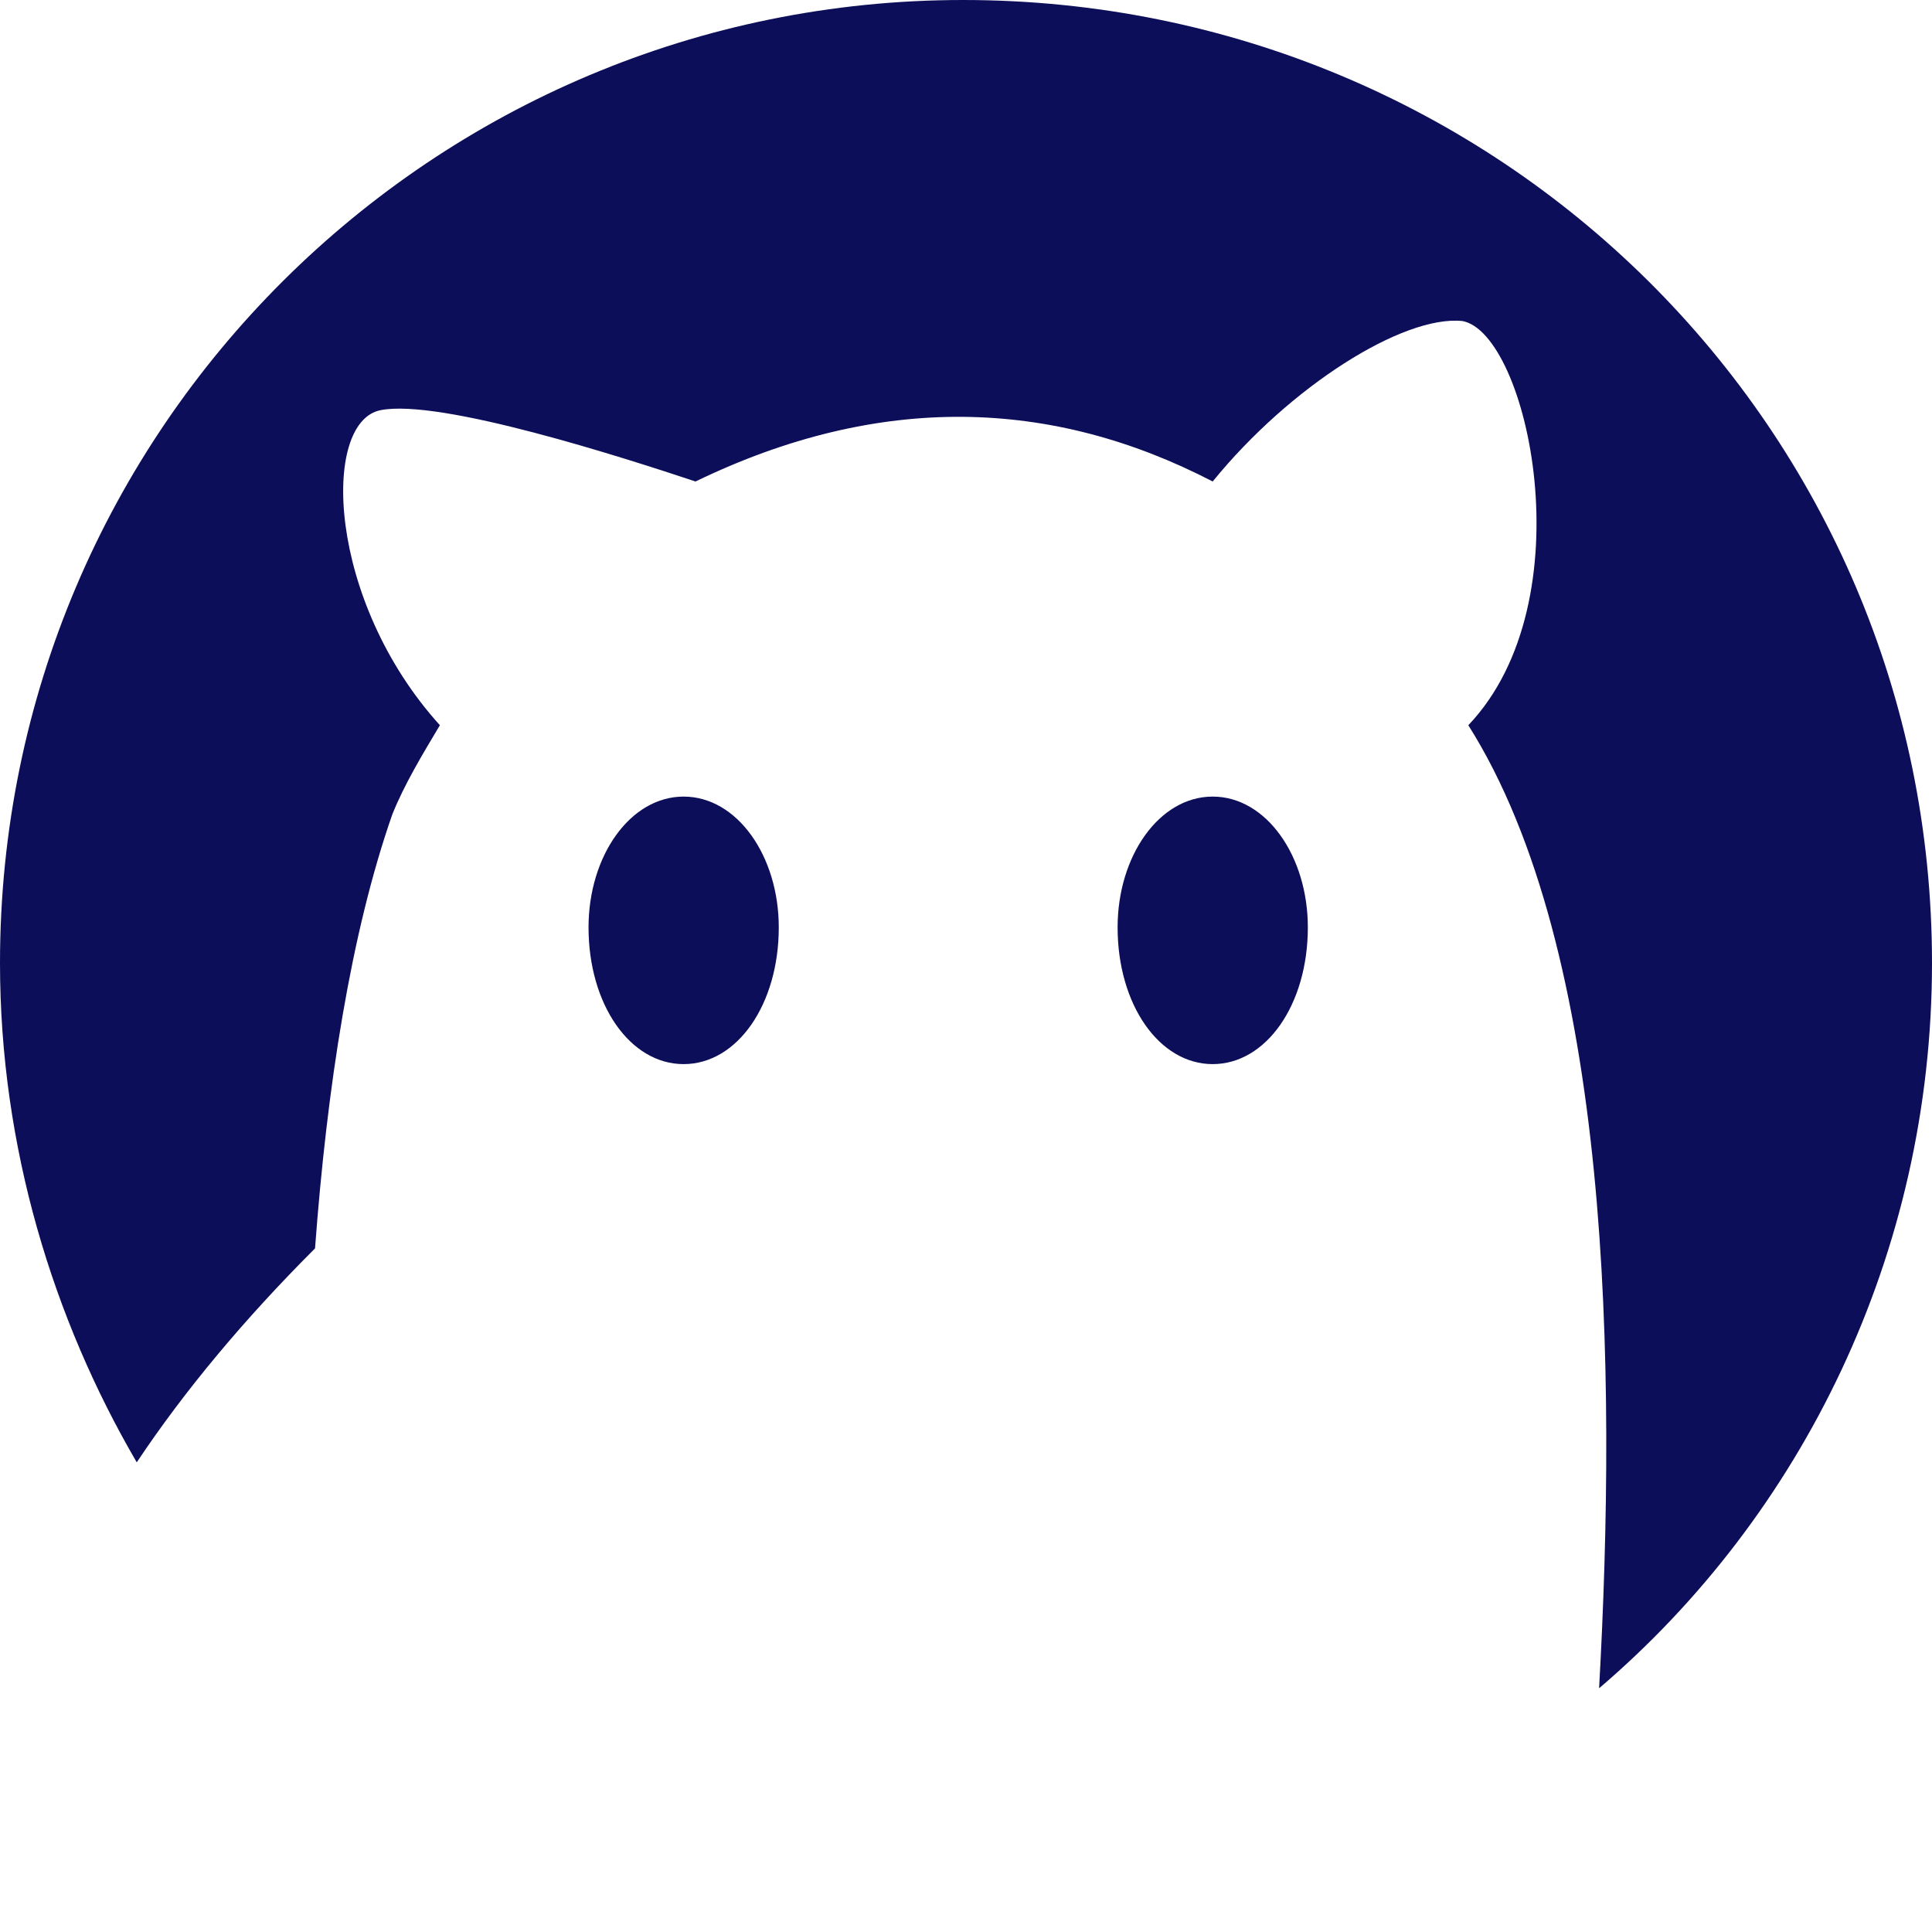 <svg width="32" height="32" viewBox="0 0 32 32" fill="none" xmlns="http://www.w3.org/2000/svg">
<path fill-rule="evenodd" clip-rule="evenodd" d="M15.951 0C24.812 0 32 7.089 32 15.951C32 20.775 29.834 25.108 26.486 27.963C26.782 22.646 26.683 15.754 24.32 12.012C26.289 9.945 25.305 5.514 24.221 5.317C23.237 5.218 21.366 6.4 20.086 7.975C17.428 6.597 14.572 6.498 11.52 7.975C10.338 7.582 7.286 6.597 6.302 6.794C5.317 6.991 5.415 9.945 7.286 12.012C6.991 12.505 6.695 12.997 6.498 13.489C5.809 15.459 5.415 18.018 5.218 20.677C4.037 21.858 3.052 23.04 2.265 24.221C0.886 21.858 0 19.003 0 15.951C0 7.089 7.188 0 15.951 0ZM11.323 13.194C12.209 13.194 12.899 14.178 12.899 15.36C12.899 16.64 12.209 17.625 11.323 17.625C10.437 17.625 9.748 16.64 9.748 15.36C9.748 14.178 10.437 13.194 11.323 13.194ZM20.086 13.194C20.972 13.194 21.662 14.178 21.662 15.36C21.662 16.64 20.972 17.625 20.086 17.625C19.2 17.625 18.511 16.64 18.511 15.36C18.511 14.178 19.2 13.194 20.086 13.194Z" fill="#0D0E59"/>
</svg>
